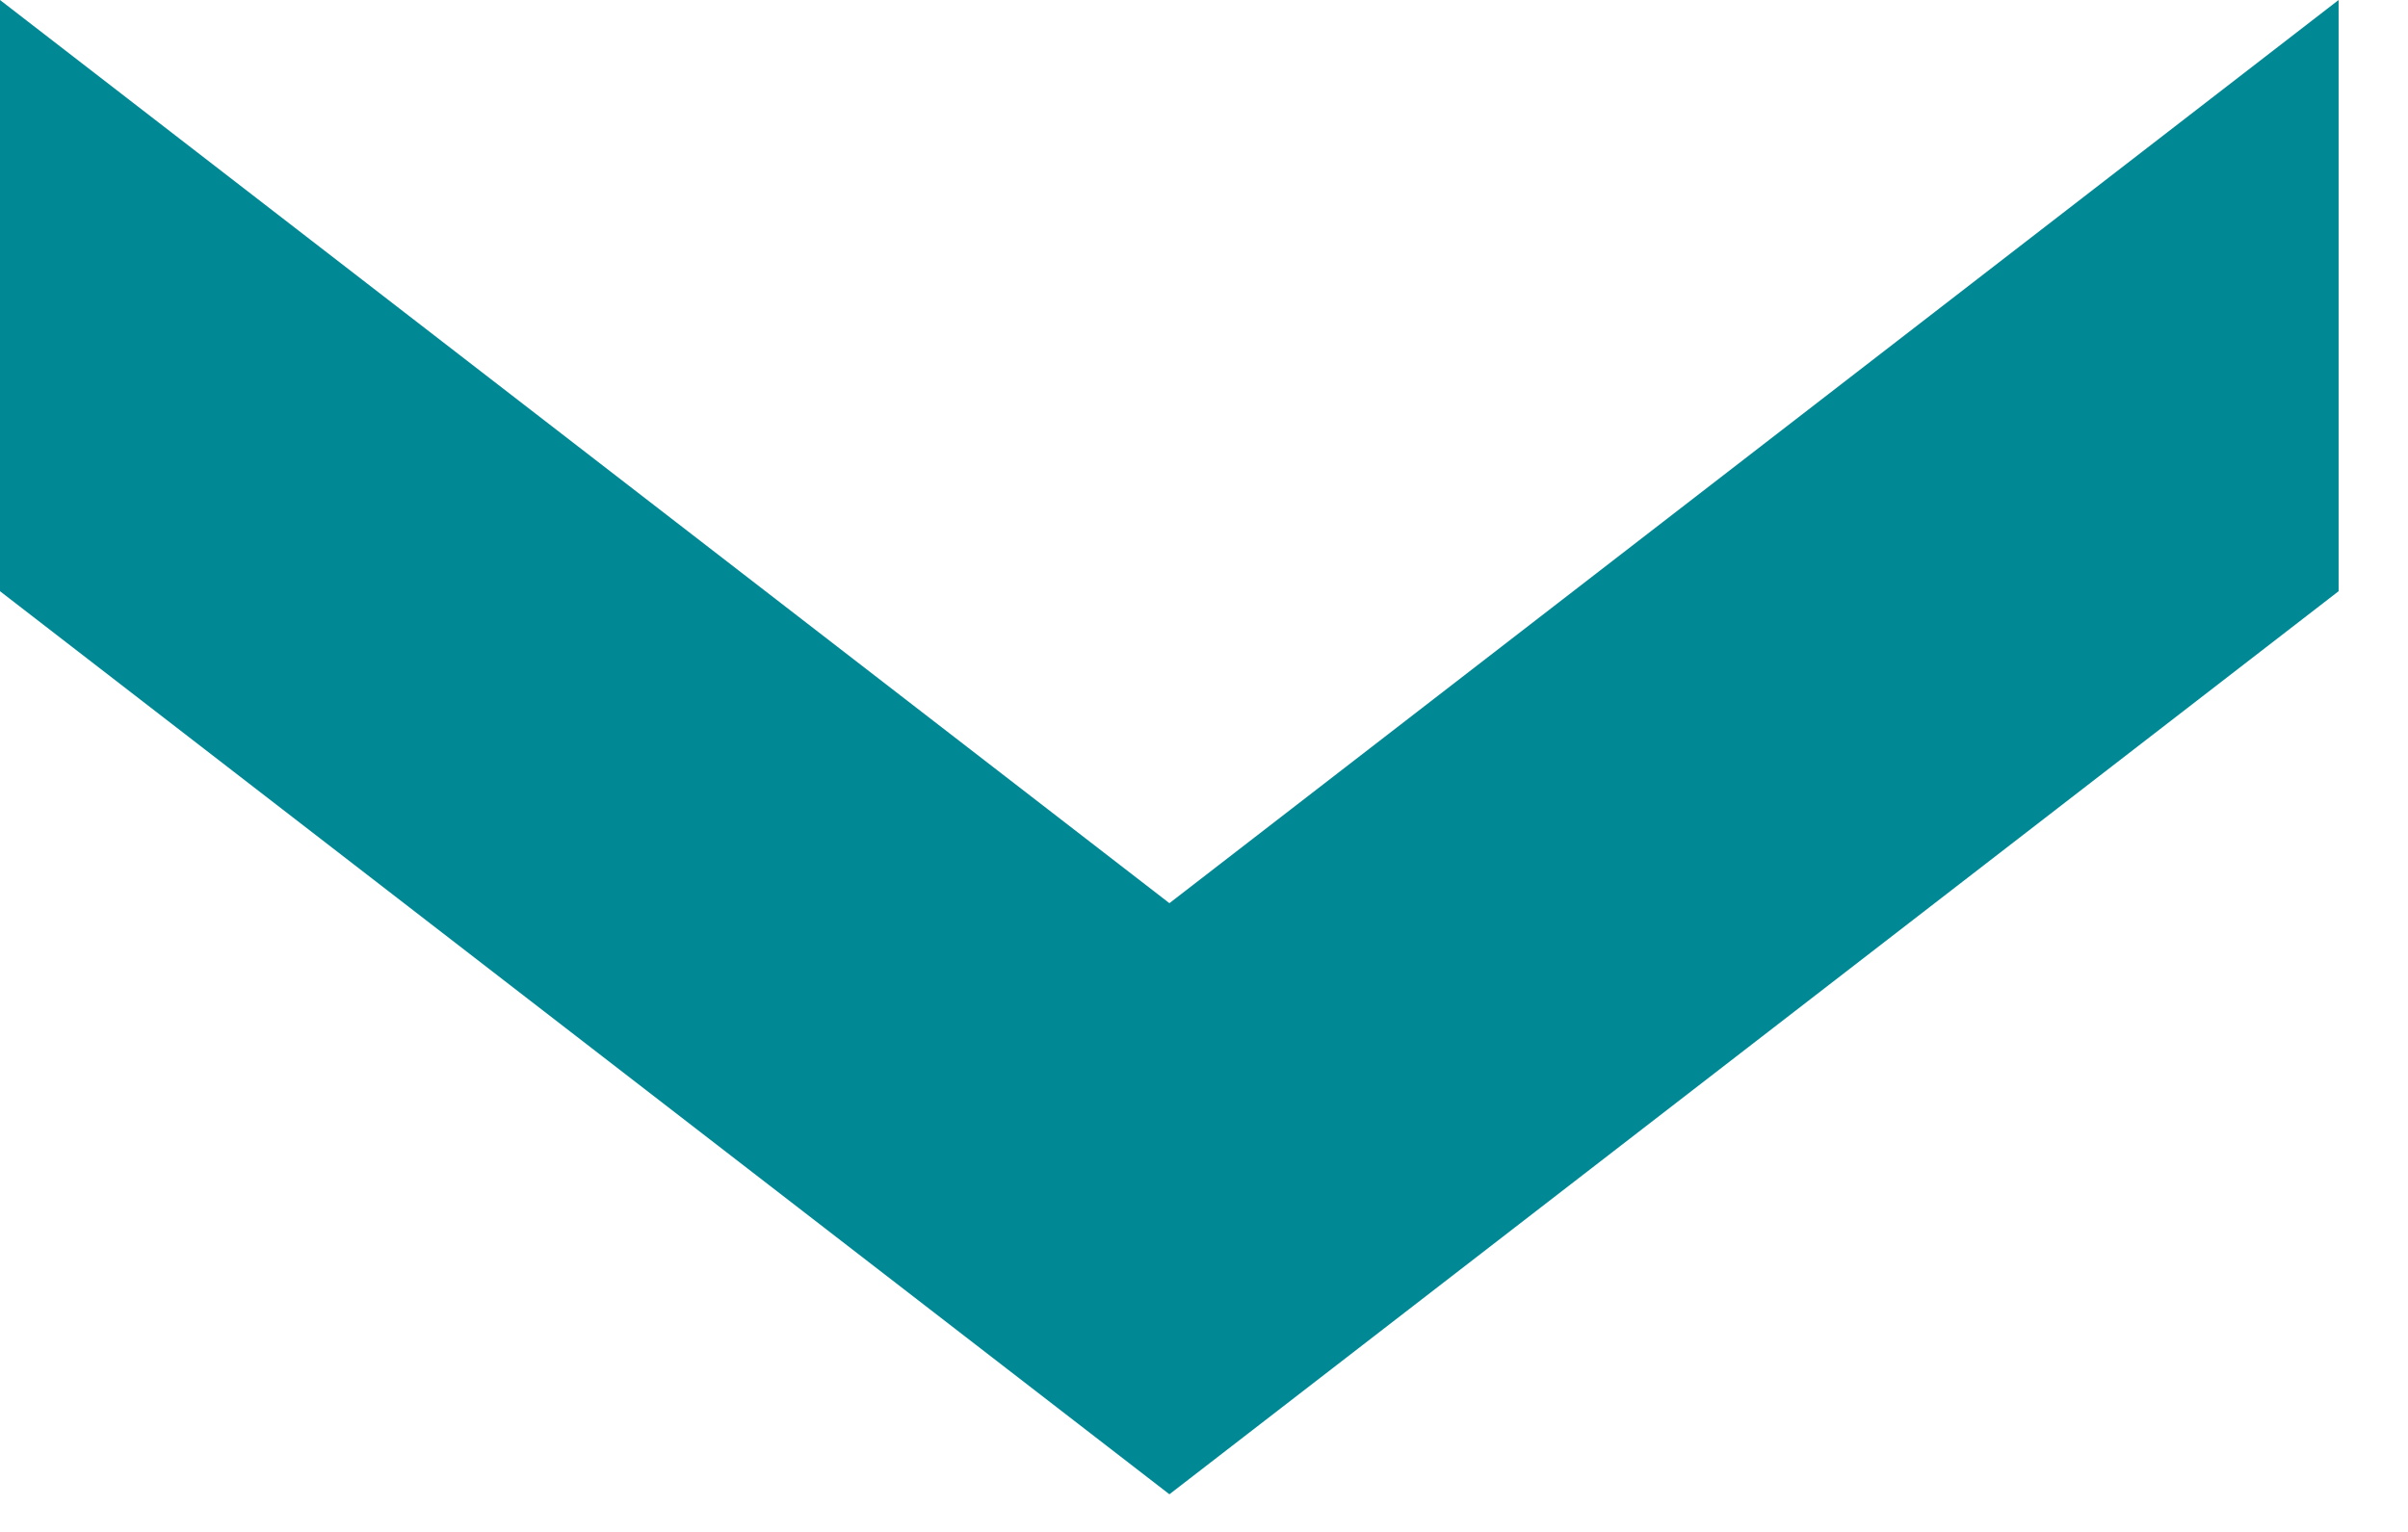 <?xml version="1.0" encoding="UTF-8"?>
<svg width="22px" height="14px" viewBox="0 0 22 14" version="1.1" xmlns="http://www.w3.org/2000/svg" xmlns:xlink="http://www.w3.org/1999/xlink">
    <!-- Generator: Sketch 52.6 (67491) - http://www.bohemiancoding.com/sketch -->
    <title>Fill 1 Copy 32</title>
    <desc>Created with Sketch.</desc>
    <g id="Page-1" stroke="none" stroke-width="1" fill="none" fill-rule="evenodd">
        <g id="1_consola" transform="translate(-2445, -837)" fill="#008894">
            <polygon id="Fill-1-Copy-32" transform="translate(2455.683, 843.828) rotate(-270) translate(-2455.683, -843.828) " points="2448.855 833.145 2457.109 843.827 2448.855 854.511 2454.258 854.511 2462.511 843.827 2454.258 833.145"></polygon>
        </g>
    </g>
</svg>
